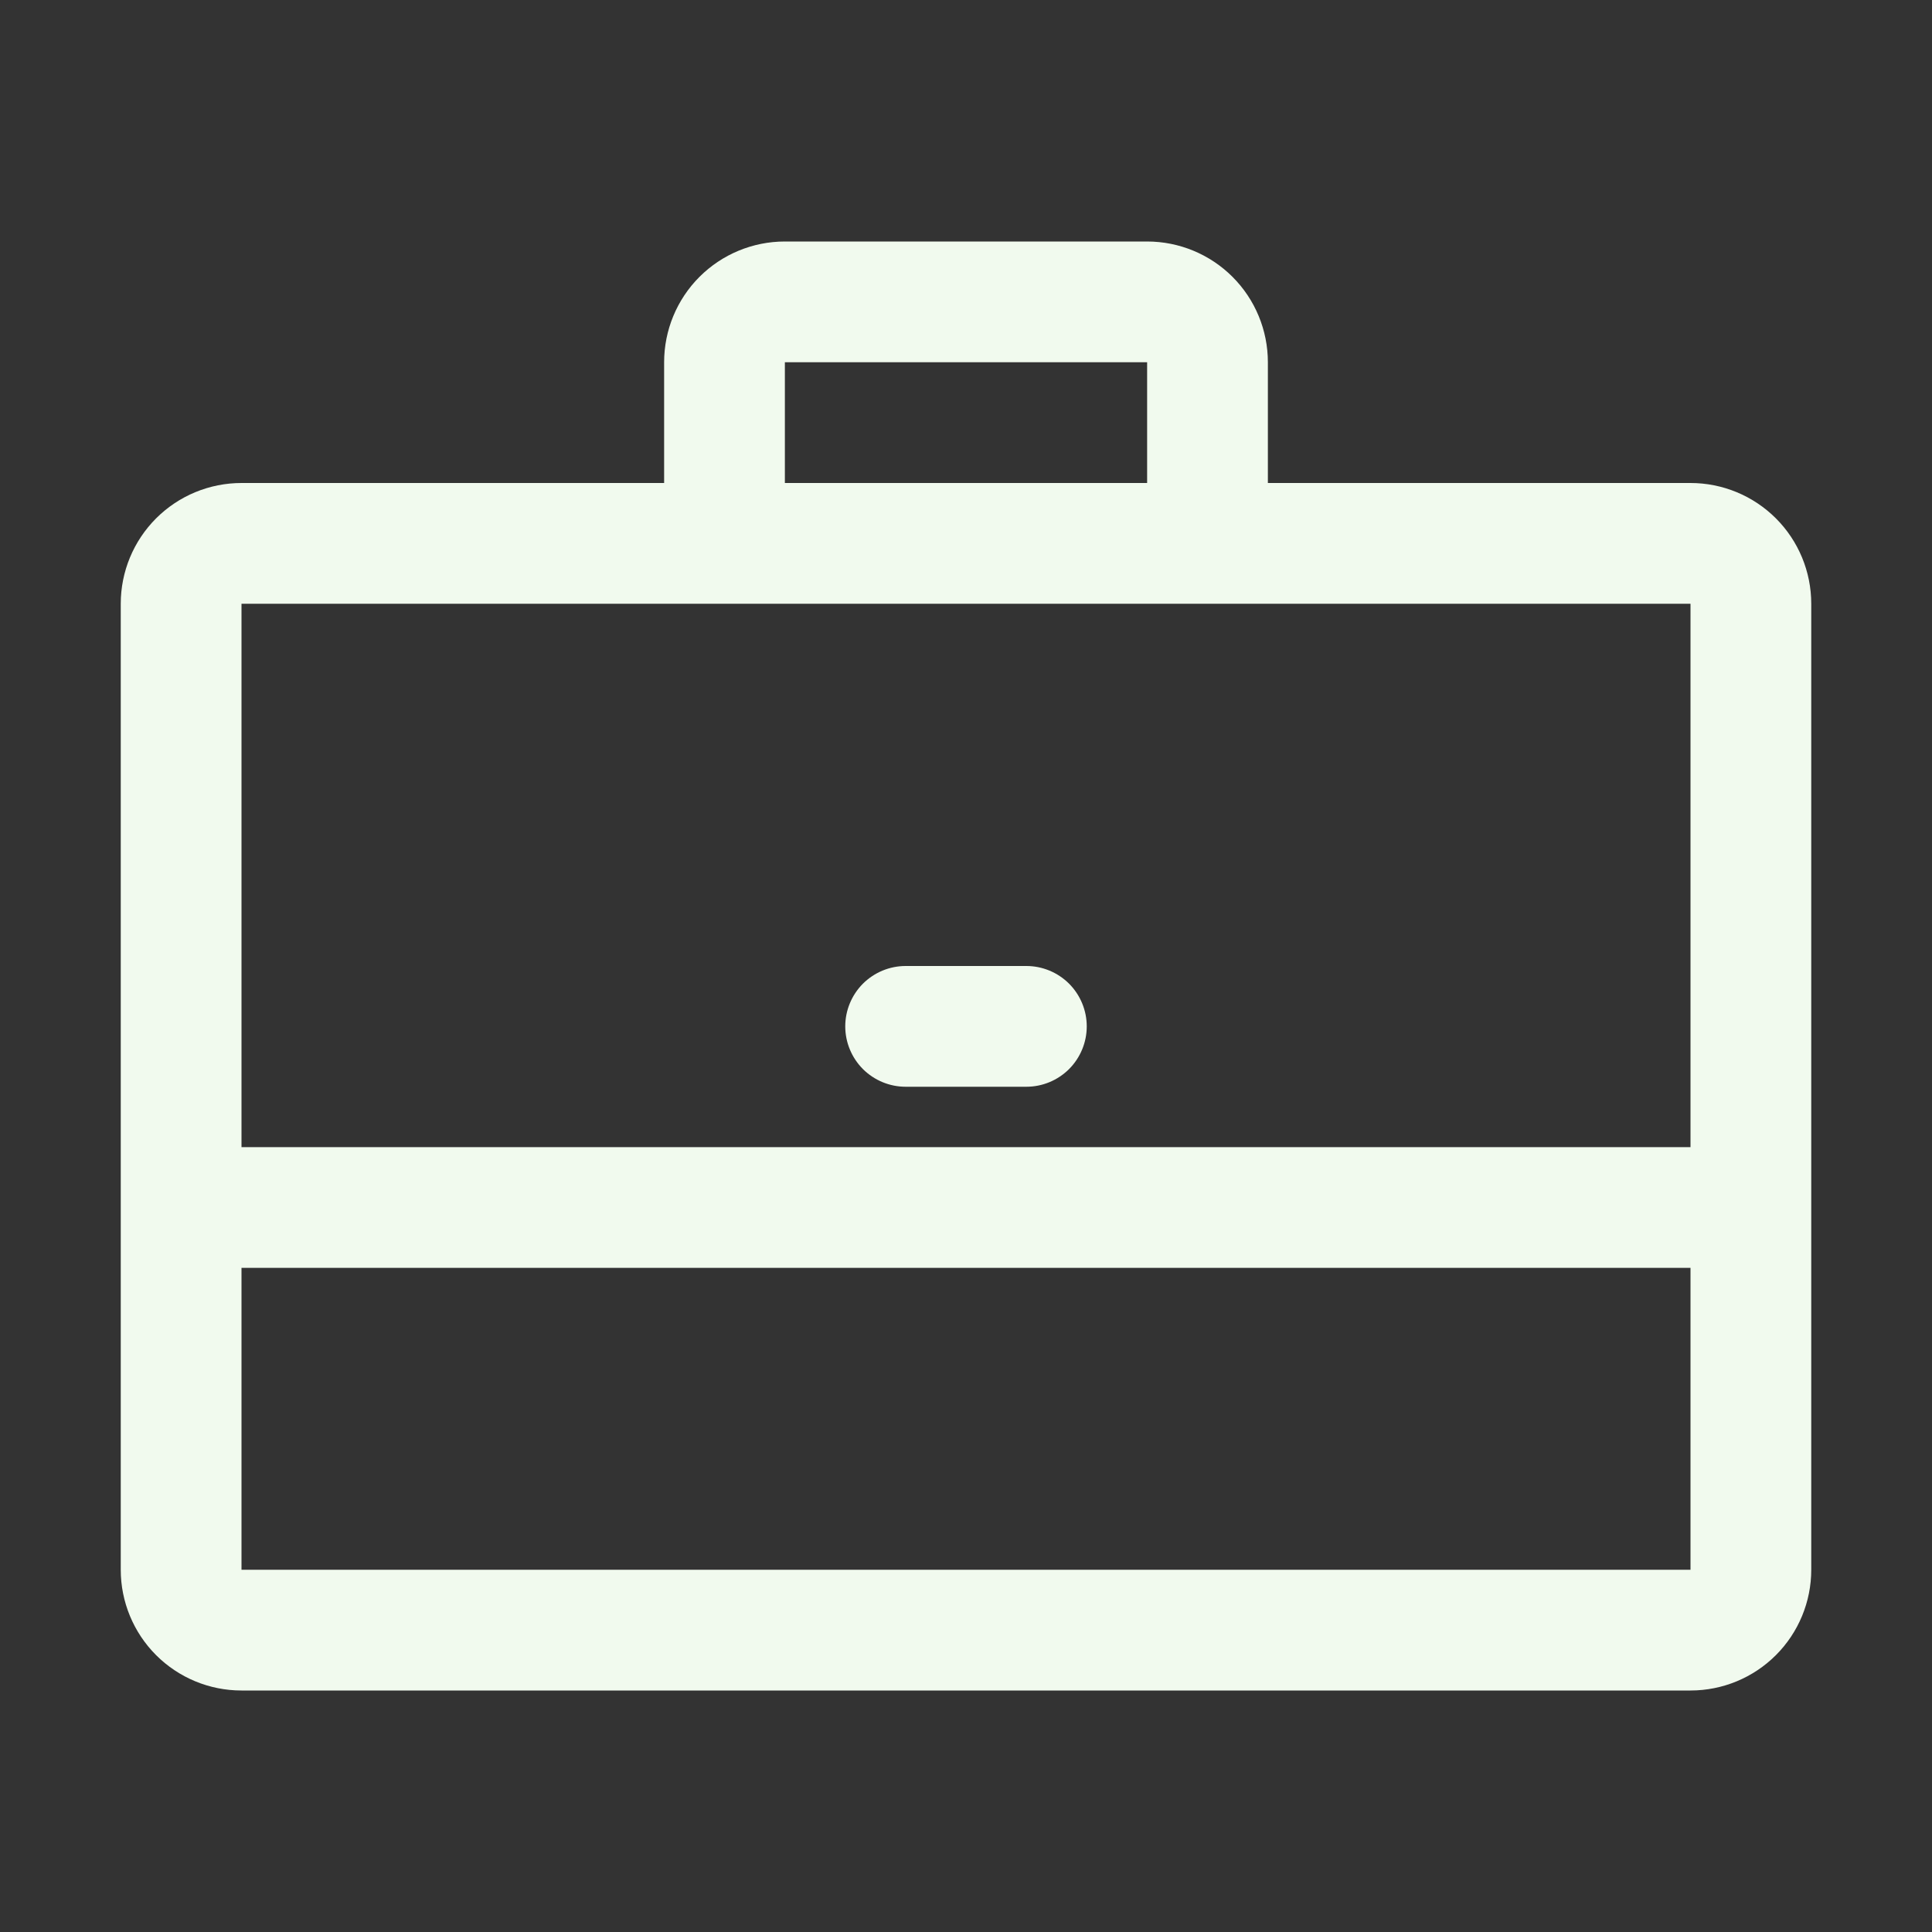 <svg width="40" height="40" viewBox="0 0 40 40" fill="none" xmlns="http://www.w3.org/2000/svg">
<rect x="0" y="0" width="40" height="40" fill="#333333" stroke="none"/>
<path d="M35 10H26.25V7.5C26.25 6.837 25.987 6.201 25.518 5.732C25.049 5.263 24.413 5 23.75 5H16.25C15.587 5 14.951 5.263 14.482 5.732C14.013 6.201 13.75 6.837 13.75 7.5V10H5C4.337 10 3.701 10.263 3.232 10.732C2.763 11.201 2.5 11.837 2.5 12.5V32.5C2.5 33.163 2.763 33.799 3.232 34.268C3.701 34.737 4.337 35 5 35H35C35.663 35 36.299 34.737 36.768 34.268C37.237 33.799 37.5 33.163 37.5 32.5V12.5C37.5 11.837 37.237 11.201 36.768 10.732C36.299 10.263 35.663 10 35 10ZM16.25 7.5H23.75V10H16.25V7.5ZM35 12.5V23.75H5V12.5H35ZM5 32.5V26.25H35V32.5H5Z" fill="#F1FAEE"/>
<path d="M18.75 22.5H21.25C21.581 22.5 21.899 22.368 22.134 22.134C22.368 21.899 22.5 21.581 22.5 21.25C22.5 20.919 22.368 20.601 22.134 20.366C21.899 20.132 21.581 20 21.25 20H18.75C18.419 20 18.101 20.132 17.866 20.366C17.632 20.601 17.5 20.919 17.5 21.25C17.5 21.581 17.632 21.899 17.866 22.134C18.101 22.368 18.419 22.5 18.75 22.5Z" fill="#F1FAEE"/>
</svg>
